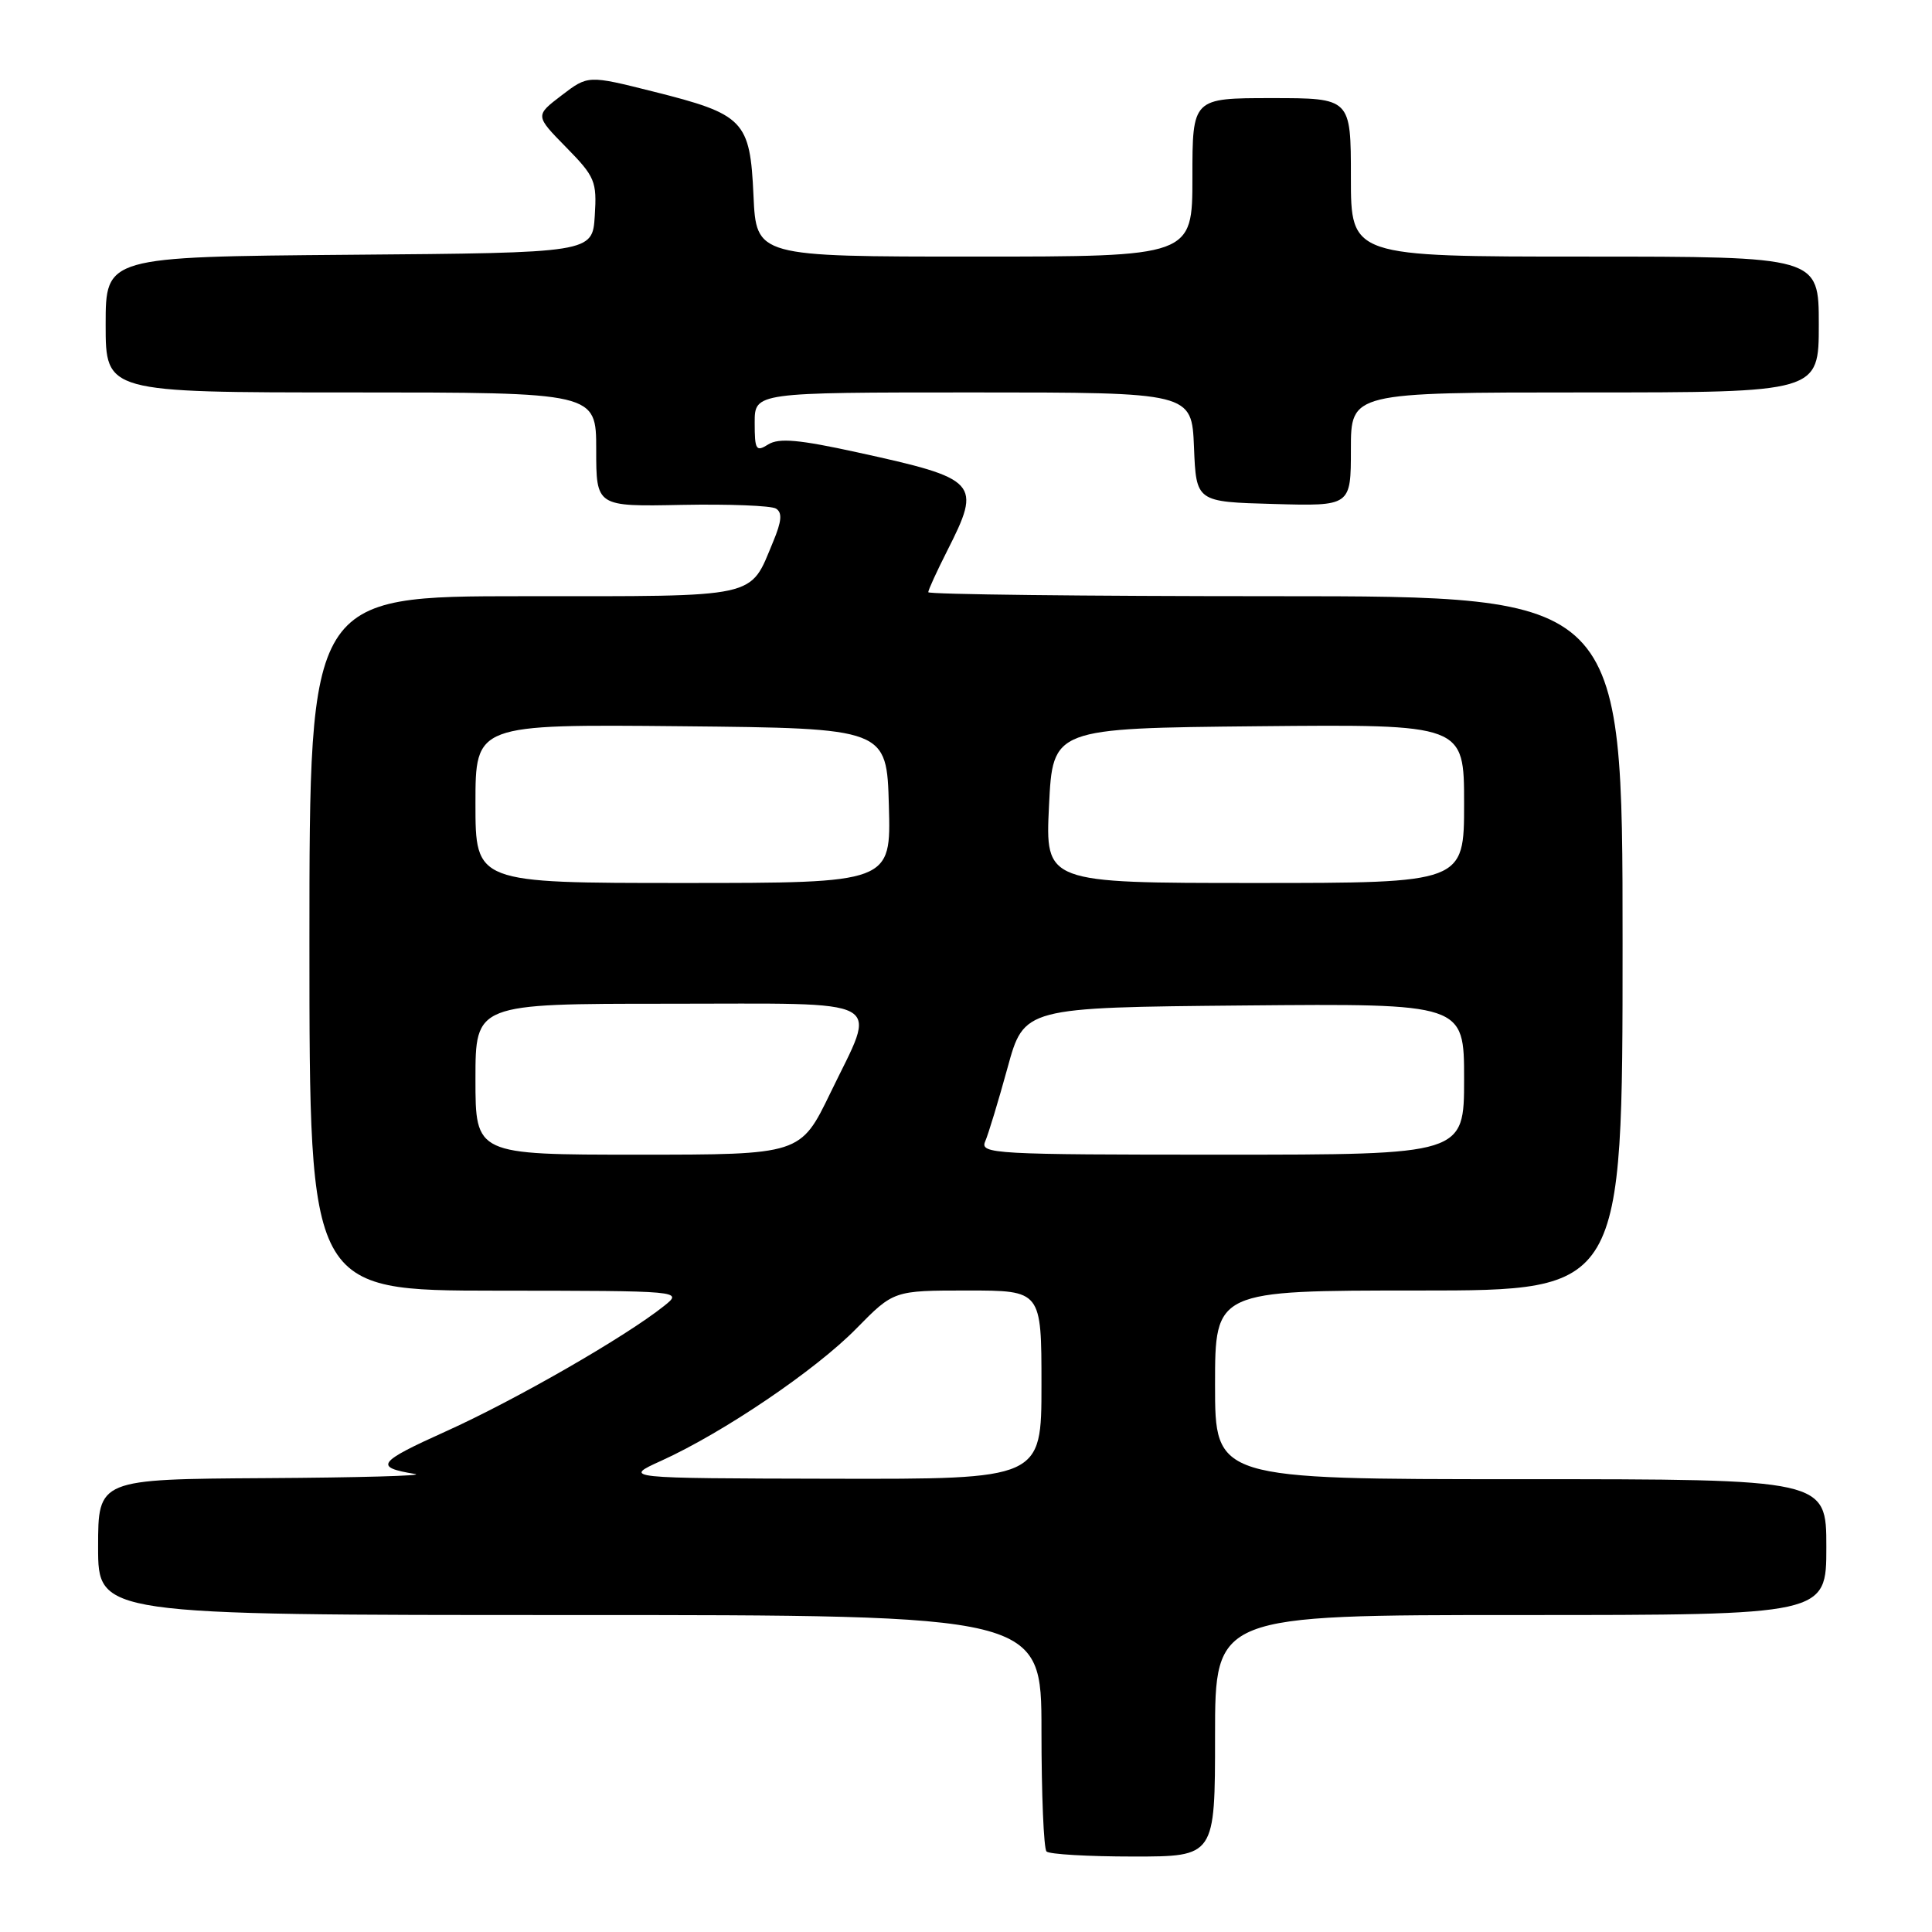 <?xml version="1.0" encoding="UTF-8" standalone="no"?>
<!DOCTYPE svg PUBLIC "-//W3C//DTD SVG 1.1//EN" "http://www.w3.org/Graphics/SVG/1.1/DTD/svg11.dtd" >
<svg xmlns="http://www.w3.org/2000/svg" xmlns:xlink="http://www.w3.org/1999/xlink" version="1.1" viewBox="0 0 256 256">
 <g >
 <path fill="currentColor"
d=" M 161.00 230.00 C 161.00 214.00 161.00 214.00 201.50 214.00 C 242.00 214.00 242.00 214.00 242.00 205.00 C 242.00 196.00 242.00 196.00 201.50 196.00 C 161.00 196.00 161.00 196.00 161.00 183.50 C 161.00 171.00 161.00 171.00 188.00 171.00 C 215.00 171.00 215.00 171.00 215.00 125.00 C 215.00 79.00 215.00 79.00 169.00 79.00 C 143.70 79.00 123.00 78.76 123.00 78.47 C 123.00 78.17 124.13 75.71 125.50 73.00 C 130.11 63.91 129.70 63.46 113.56 59.93 C 105.89 58.25 103.22 58.01 101.81 58.88 C 100.18 59.91 100.00 59.63 100.00 56.01 C 100.00 52.00 100.00 52.00 128.96 52.00 C 157.91 52.00 157.91 52.00 158.21 59.25 C 158.50 66.50 158.50 66.50 168.75 66.78 C 179.00 67.07 179.00 67.07 179.00 59.53 C 179.00 52.00 179.00 52.00 210.00 52.00 C 241.00 52.00 241.00 52.00 241.00 43.00 C 241.00 34.00 241.00 34.00 210.00 34.00 C 179.00 34.00 179.00 34.00 179.00 23.50 C 179.00 13.00 179.00 13.00 168.50 13.00 C 158.00 13.00 158.00 13.00 158.00 23.50 C 158.00 34.00 158.00 34.00 129.11 34.00 C 100.21 34.00 100.21 34.00 99.84 25.90 C 99.39 15.96 98.62 15.15 86.52 12.12 C 77.92 9.96 77.92 9.96 74.41 12.64 C 70.90 15.32 70.90 15.32 75.01 19.51 C 78.85 23.42 79.10 24.03 78.81 28.60 C 78.50 33.50 78.50 33.50 46.25 33.76 C 14.00 34.03 14.00 34.03 14.00 43.01 C 14.00 52.00 14.00 52.00 46.50 52.00 C 79.00 52.00 79.00 52.00 79.00 59.56 C 79.00 67.13 79.00 67.13 90.33 66.90 C 96.57 66.78 102.19 67.00 102.82 67.39 C 103.68 67.92 103.58 69.06 102.45 71.77 C 99.28 79.37 100.95 79.00 69.35 79.00 C 41.00 79.00 41.00 79.00 41.00 125.00 C 41.00 171.00 41.00 171.00 65.75 171.02 C 90.50 171.04 90.50 171.04 88.00 173.04 C 82.88 177.13 68.29 185.51 59.11 189.65 C 49.99 193.76 49.52 194.41 55.00 195.31 C 56.38 195.54 47.49 195.79 35.25 195.86 C 13.00 196.00 13.00 196.00 13.00 205.00 C 13.00 214.00 13.00 214.00 75.50 214.00 C 138.00 214.00 138.00 214.00 138.00 229.33 C 138.00 237.77 138.30 244.97 138.67 245.33 C 139.03 245.70 144.21 246.00 150.17 246.00 C 161.00 246.00 161.00 246.00 161.00 230.00 Z  M 87.64 193.55 C 95.87 189.81 108.09 181.53 113.46 176.05 C 118.42 171.00 118.42 171.00 128.21 171.00 C 138.00 171.00 138.00 171.00 138.00 183.50 C 138.00 196.00 138.00 196.00 110.25 195.94 C 82.50 195.88 82.50 195.88 87.64 193.55 Z  M 63.00 143.00 C 63.00 133.00 63.00 133.00 88.50 133.00 C 118.17 133.00 116.25 131.95 110.04 144.80 C 106.07 153.00 106.07 153.00 84.54 153.00 C 63.00 153.00 63.00 153.00 63.00 143.00 Z  M 130.54 151.25 C 130.96 150.29 132.29 145.90 133.50 141.50 C 135.69 133.50 135.69 133.50 164.85 133.23 C 194.00 132.97 194.00 132.97 194.00 142.98 C 194.00 153.00 194.00 153.00 161.89 153.00 C 131.69 153.00 129.83 152.90 130.54 151.25 Z  M 63.00 106.48 C 63.00 95.97 63.00 95.97 90.25 96.23 C 117.50 96.50 117.50 96.50 117.78 106.75 C 118.07 117.00 118.07 117.00 90.53 117.00 C 63.00 117.00 63.00 117.00 63.00 106.48 Z  M 139.00 106.75 C 139.50 96.50 139.50 96.50 166.75 96.23 C 194.00 95.97 194.00 95.97 194.00 106.48 C 194.00 117.00 194.00 117.00 166.25 117.00 C 138.50 117.00 138.50 117.00 139.00 106.75 Z "/>
</g>
</svg>